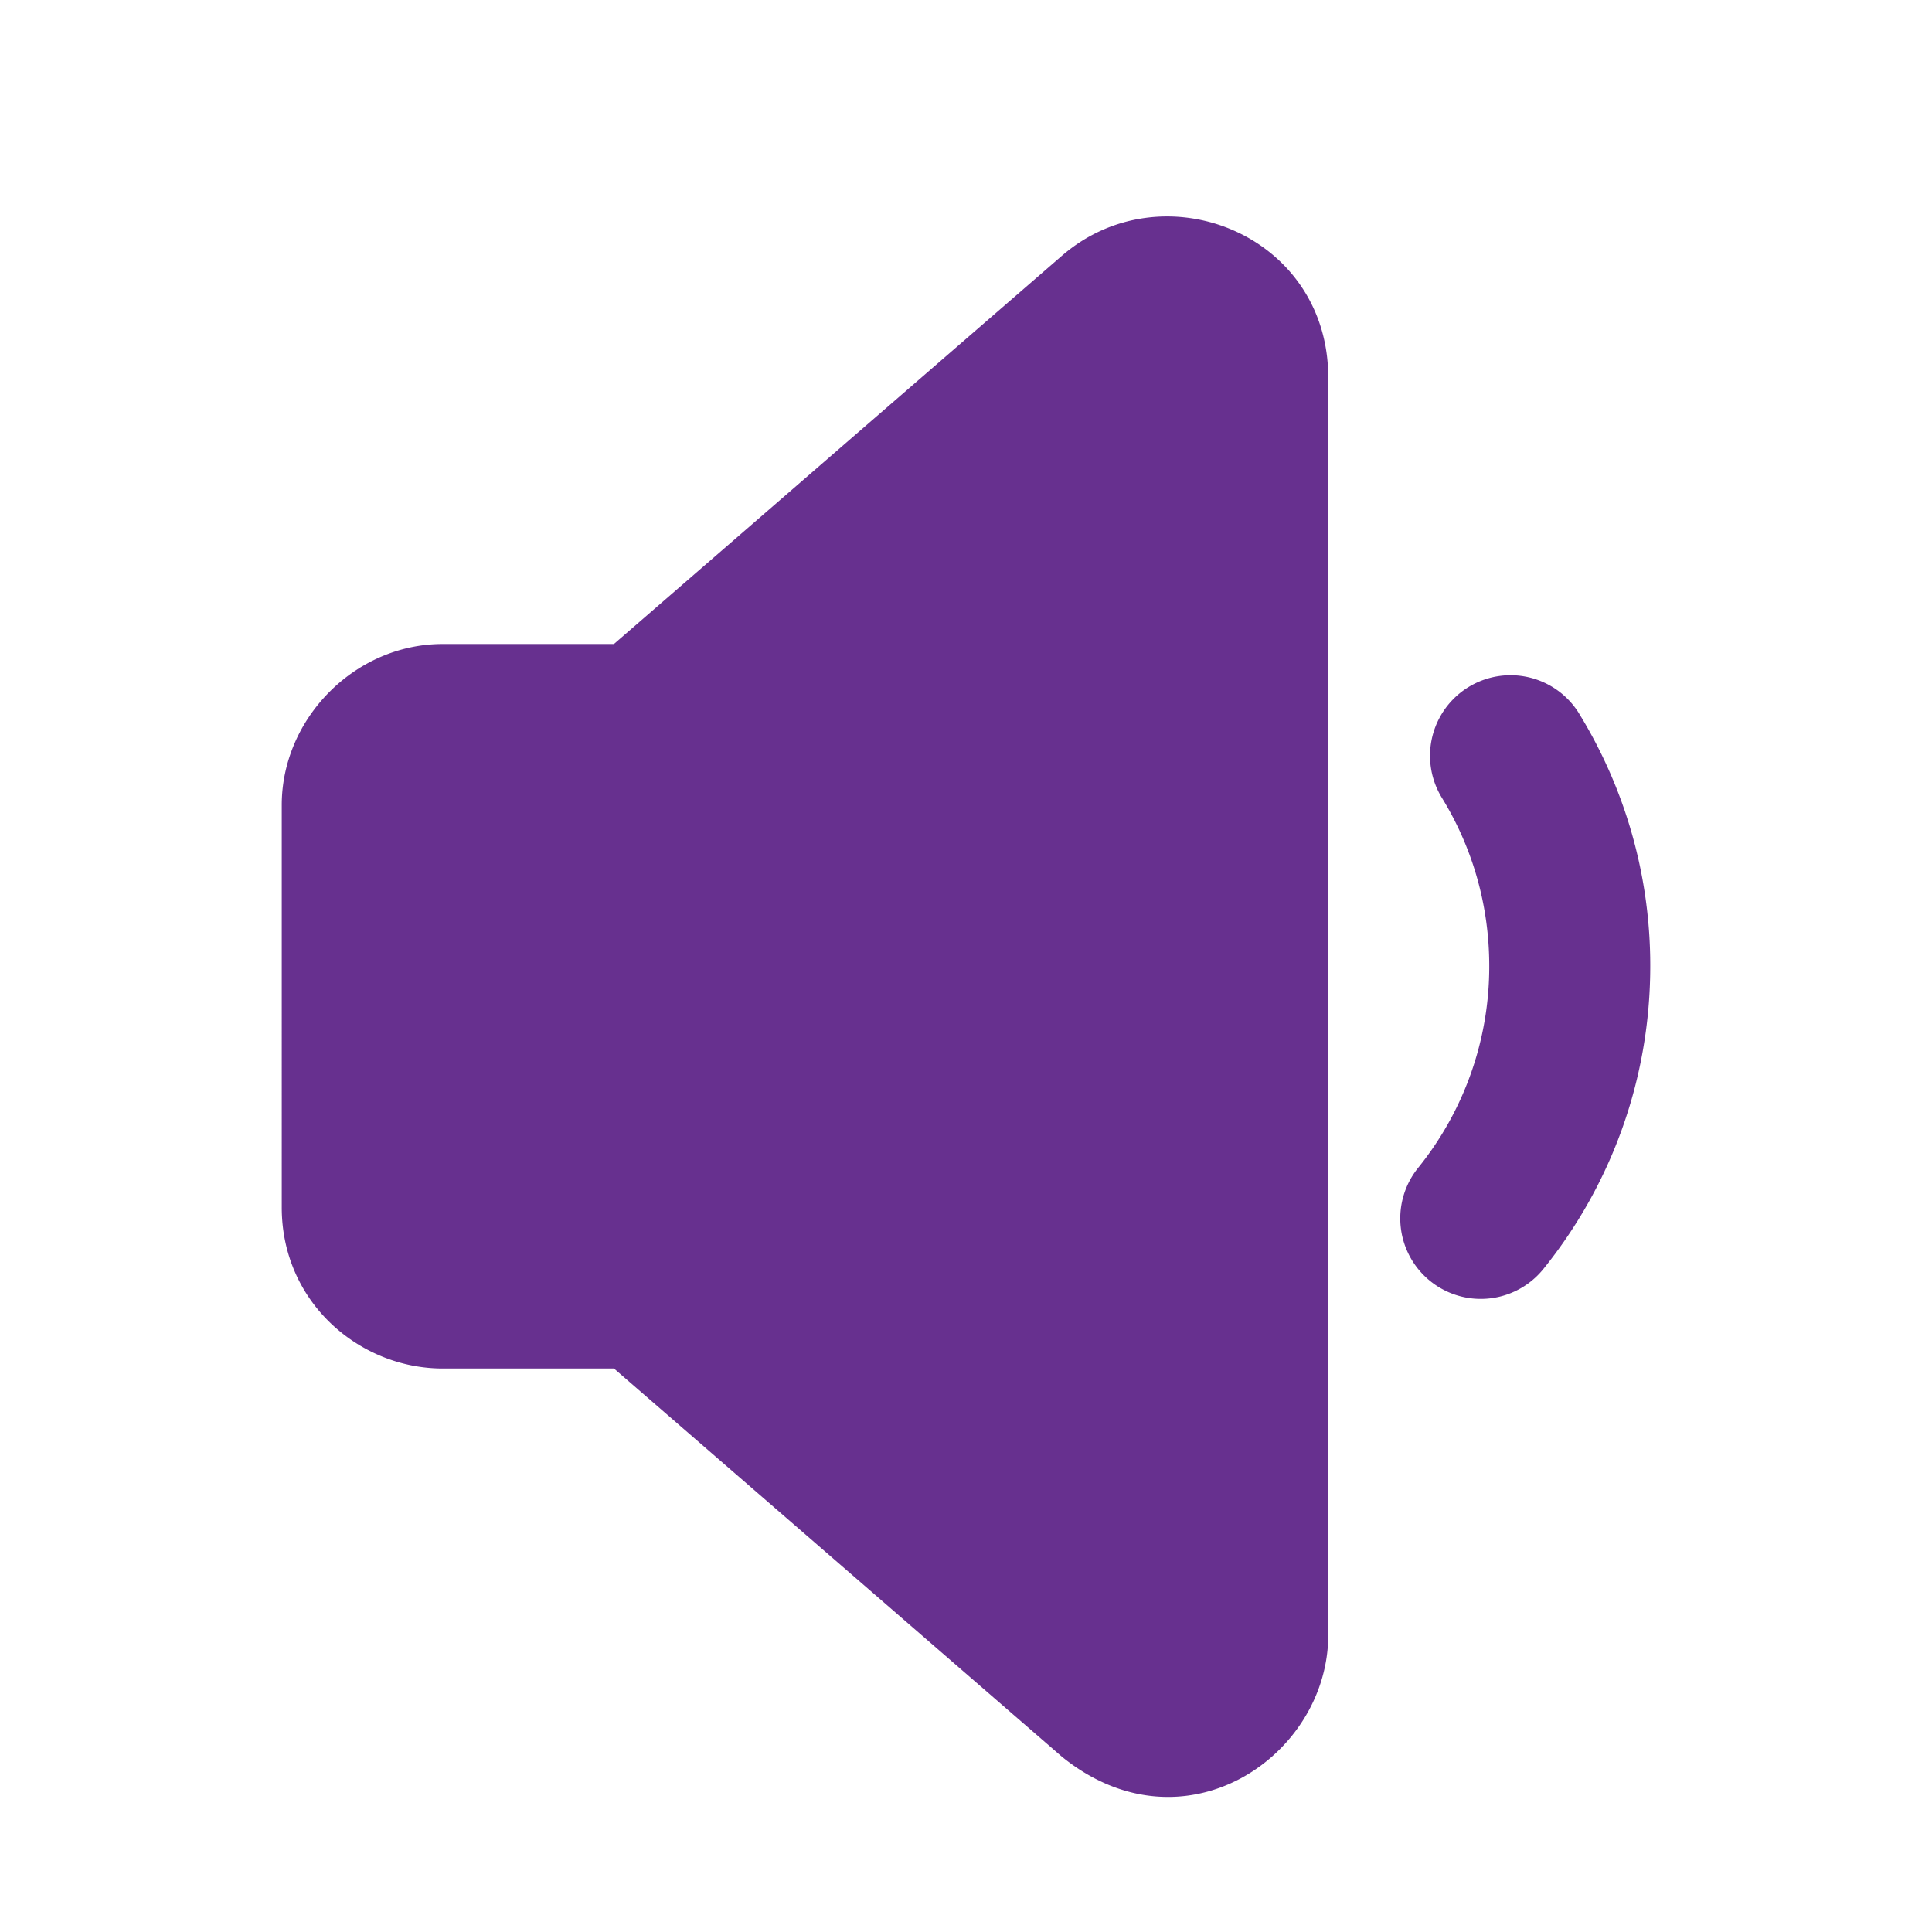 <svg xmlns="http://www.w3.org/2000/svg" version="1.1" xmlns:xlink="http://www.w3.org/1999/xlink" width="512" height="512" x="0" y="0" viewBox="0 0 48 48" style="enable-background:new 0 0 512 512" xml:space="preserve" class=""><g><path fill="#67308f" fill-rule="nonzero" d="M26.38 6.357C28.888 4.184 33 5.818 33 9.38v31.24c0 3.023-3.598 5.474-6.62 3.023L15.254 34H11c-2.073 0-4-1.649-4-4V20c0-2.142 1.81-4 4-4h4.253zM39.233 17.73A11.952 11.952 0 0 1 41 24c0 2.778-.95 5.416-2.66 7.534a2 2 0 0 1-3.112-2.513A7.957 7.957 0 0 0 37 24c0-1.498-.41-2.931-1.176-4.178a2 2 0 0 1 3.41-2.092z" opacity="1" data-original="#000000"></path></g></svg>